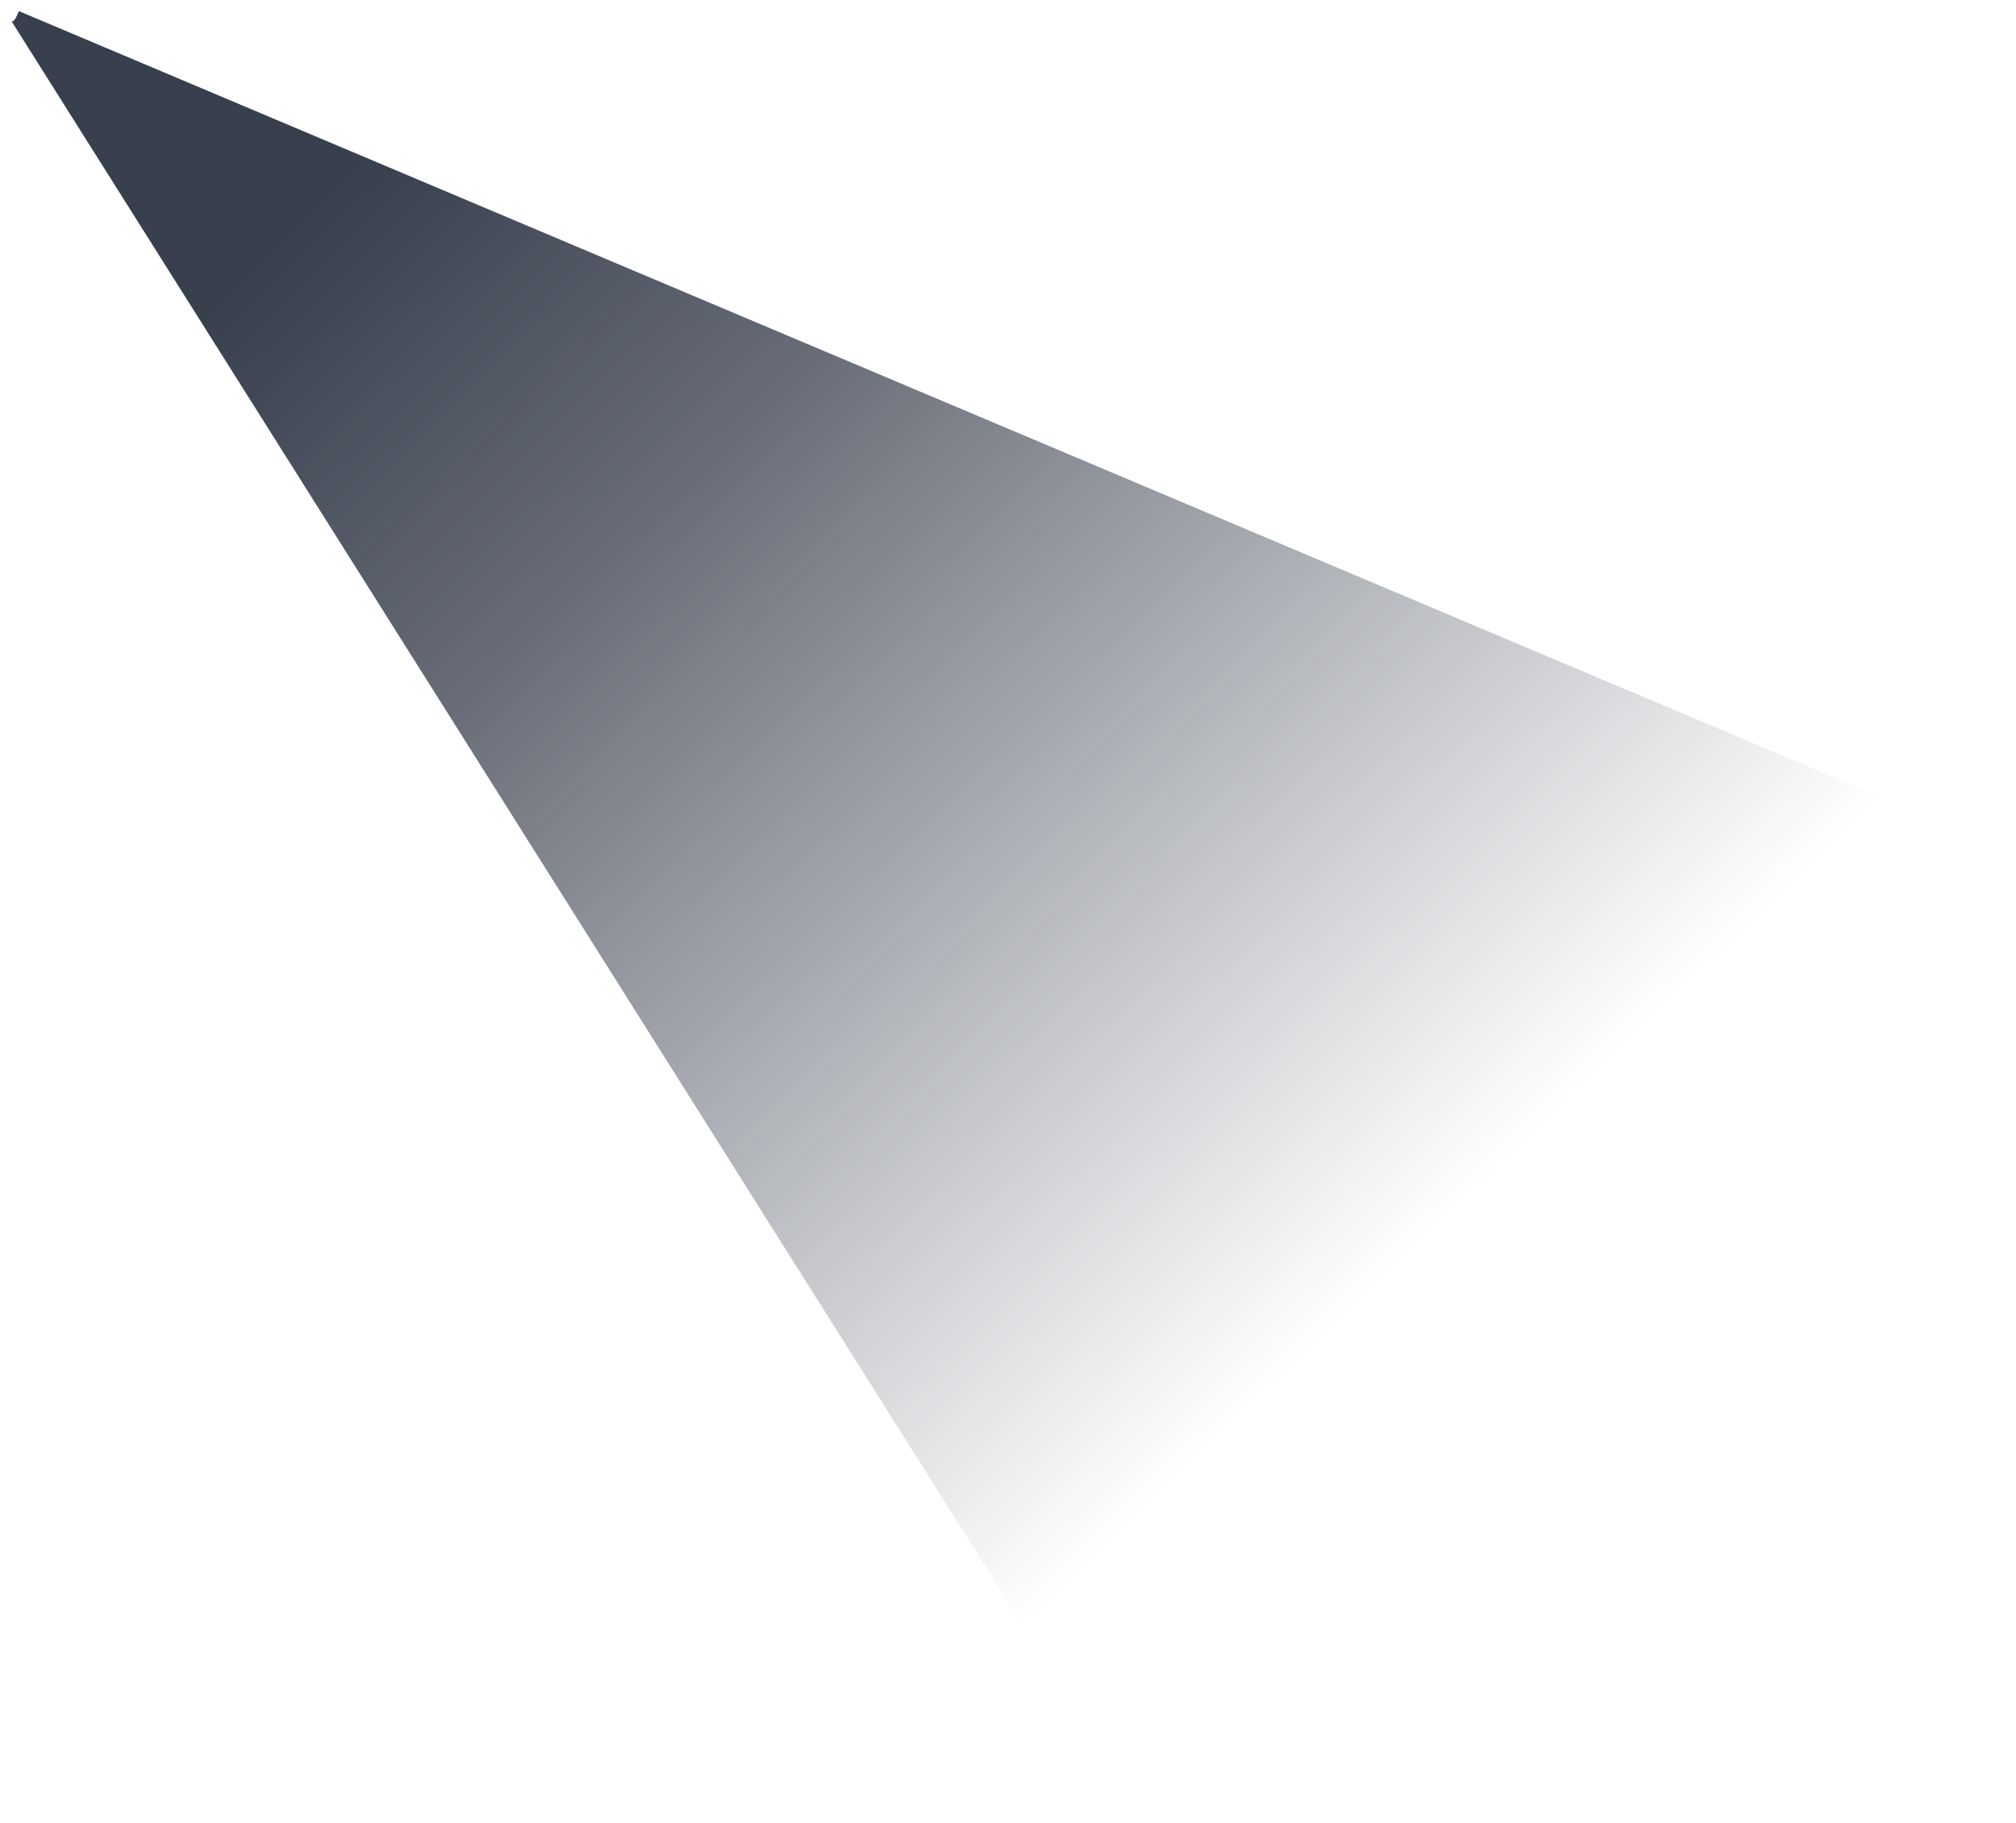<?xml version="1.0" encoding="utf-8"?>
<svg id="Layer_1" data-name="Layer 1" viewBox="0 0 819.44 741.25" xmlns="http://www.w3.org/2000/svg">
  <defs>
    <style>.cls-1{fill:url(#linear-gradient);}</style>
    <linearGradient id="linear-gradient" x1="199.98" y1="-139.86" x2="784.99" y2="465.94" gradientUnits="userSpaceOnUse">
      <stop offset="0.16" stop-color="#383f4d"/>
      <stop offset="0.38" stop-color="#383f4d" stop-opacity="0.76"/>
      <stop offset="0.81" stop-color="#383f4d" stop-opacity="0.12"/>
      <stop offset="0.89" stop-color="#383f4d" stop-opacity="0"/>
    </linearGradient>
  </defs>
  <title>light</title>
  <path class="cls-1" d="M 133.444 -83.476 L 595.22 649.19 L 948.22 255.19 L 136.451 -87.545 C 136.451 -87.545 134.599 -82.497 133.444 -83.476 Z" transform="translate(-128.79 92.06)"/>
</svg>